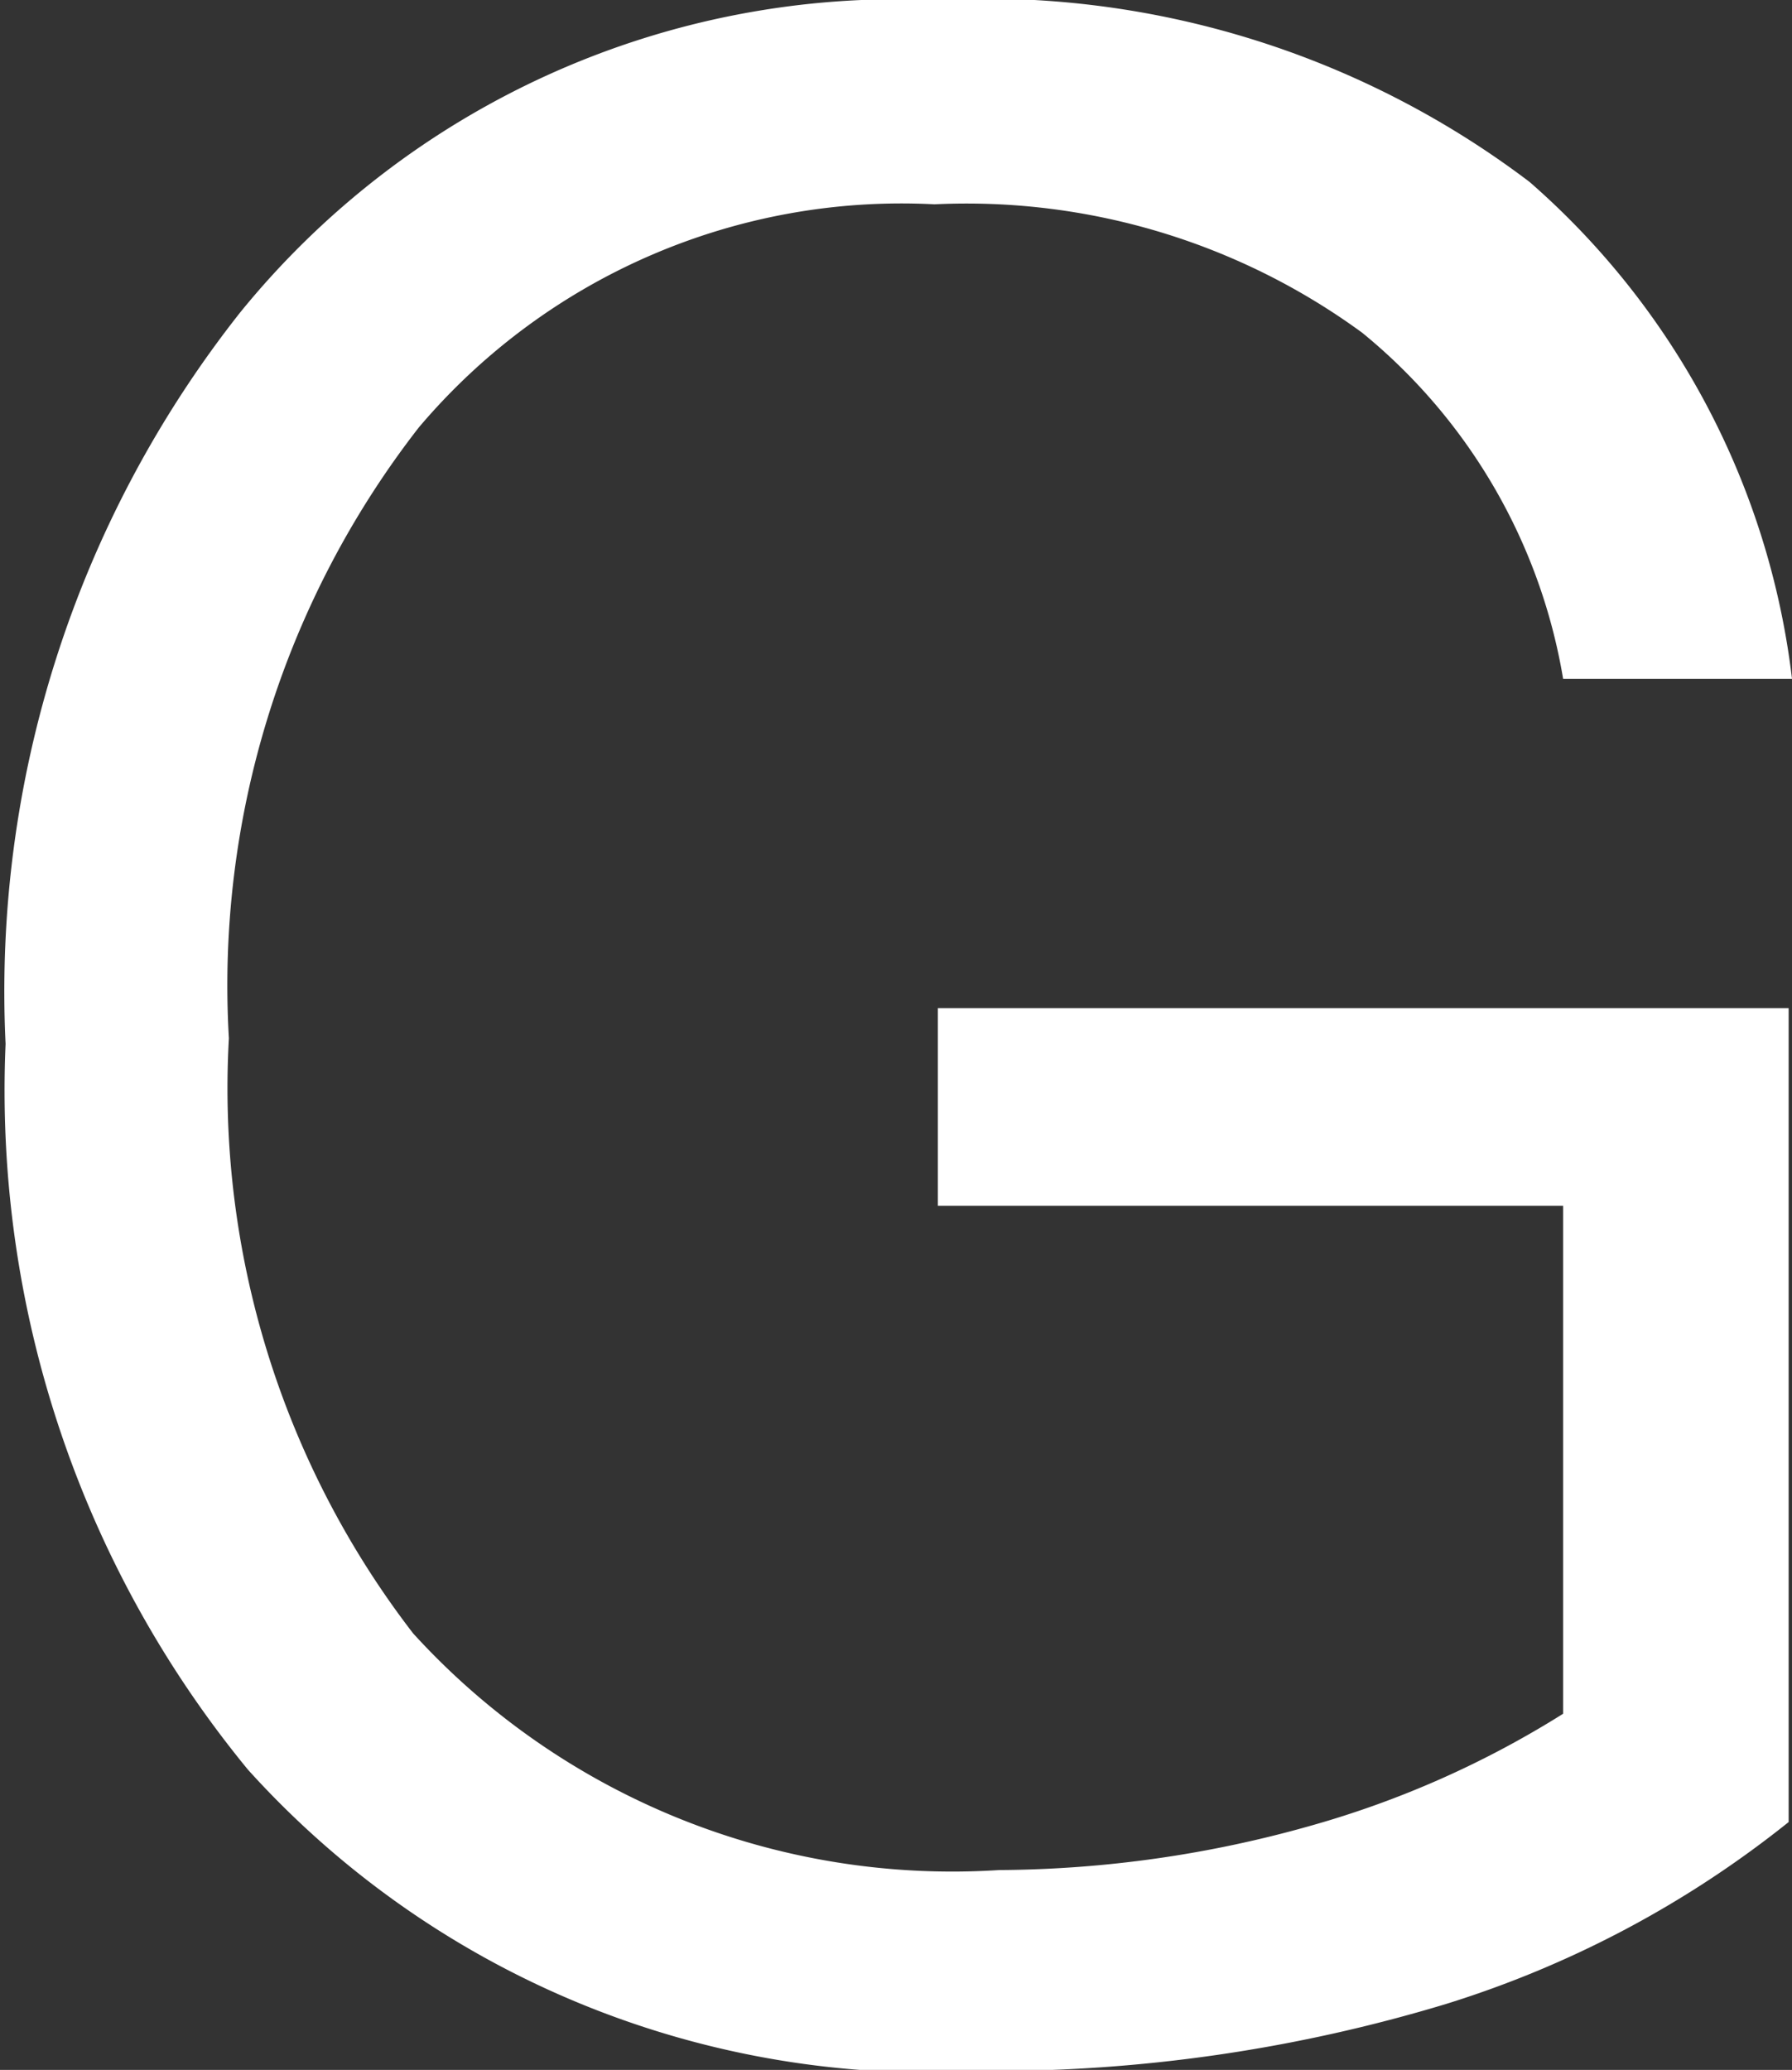 <svg id="图层_1" data-name="图层 1" xmlns="http://www.w3.org/2000/svg" viewBox="0 0 16.05 18.54"><rect x="0" y="0" width="16.05" height="18.54" fill="#333333" stroke="none"/><defs><style>.cls-1{isolation:isolate;}.cls-2{fill:#fff;}</style></defs><g id="页面-1"><g id="编组-44"><g id="G" class="cls-1"><g class="cls-1"><path class="cls-2" d="M25.75,13.43a7,7,0,0,1,2.35,4.45H26.05a5.08,5.08,0,0,0-1.8-3.1,6,6,0,0,0-3.83-1.15,5.66,5.66,0,0,0-4.62,2,8.14,8.14,0,0,0-1.7,5.47,8,8,0,0,0,1.65,5.33A6.53,6.53,0,0,0,21,28.55a10.41,10.41,0,0,0,2.8-.4,8.64,8.64,0,0,0,2.25-1V22.6h-5.6V20.83h7.62v7.29A9.33,9.33,0,0,1,25,29.75a14,14,0,0,1-4.15.6,8.22,8.22,0,0,1-6.58-2.7,9.58,9.58,0,0,1-2.17-6.5A9.81,9.81,0,0,1,14.2,14.6a7.59,7.59,0,0,1,6.22-2.8A8.08,8.08,0,0,1,25.75,13.43Z" transform="translate(-12.05 -11.8)"/></g></g></g></g></svg>